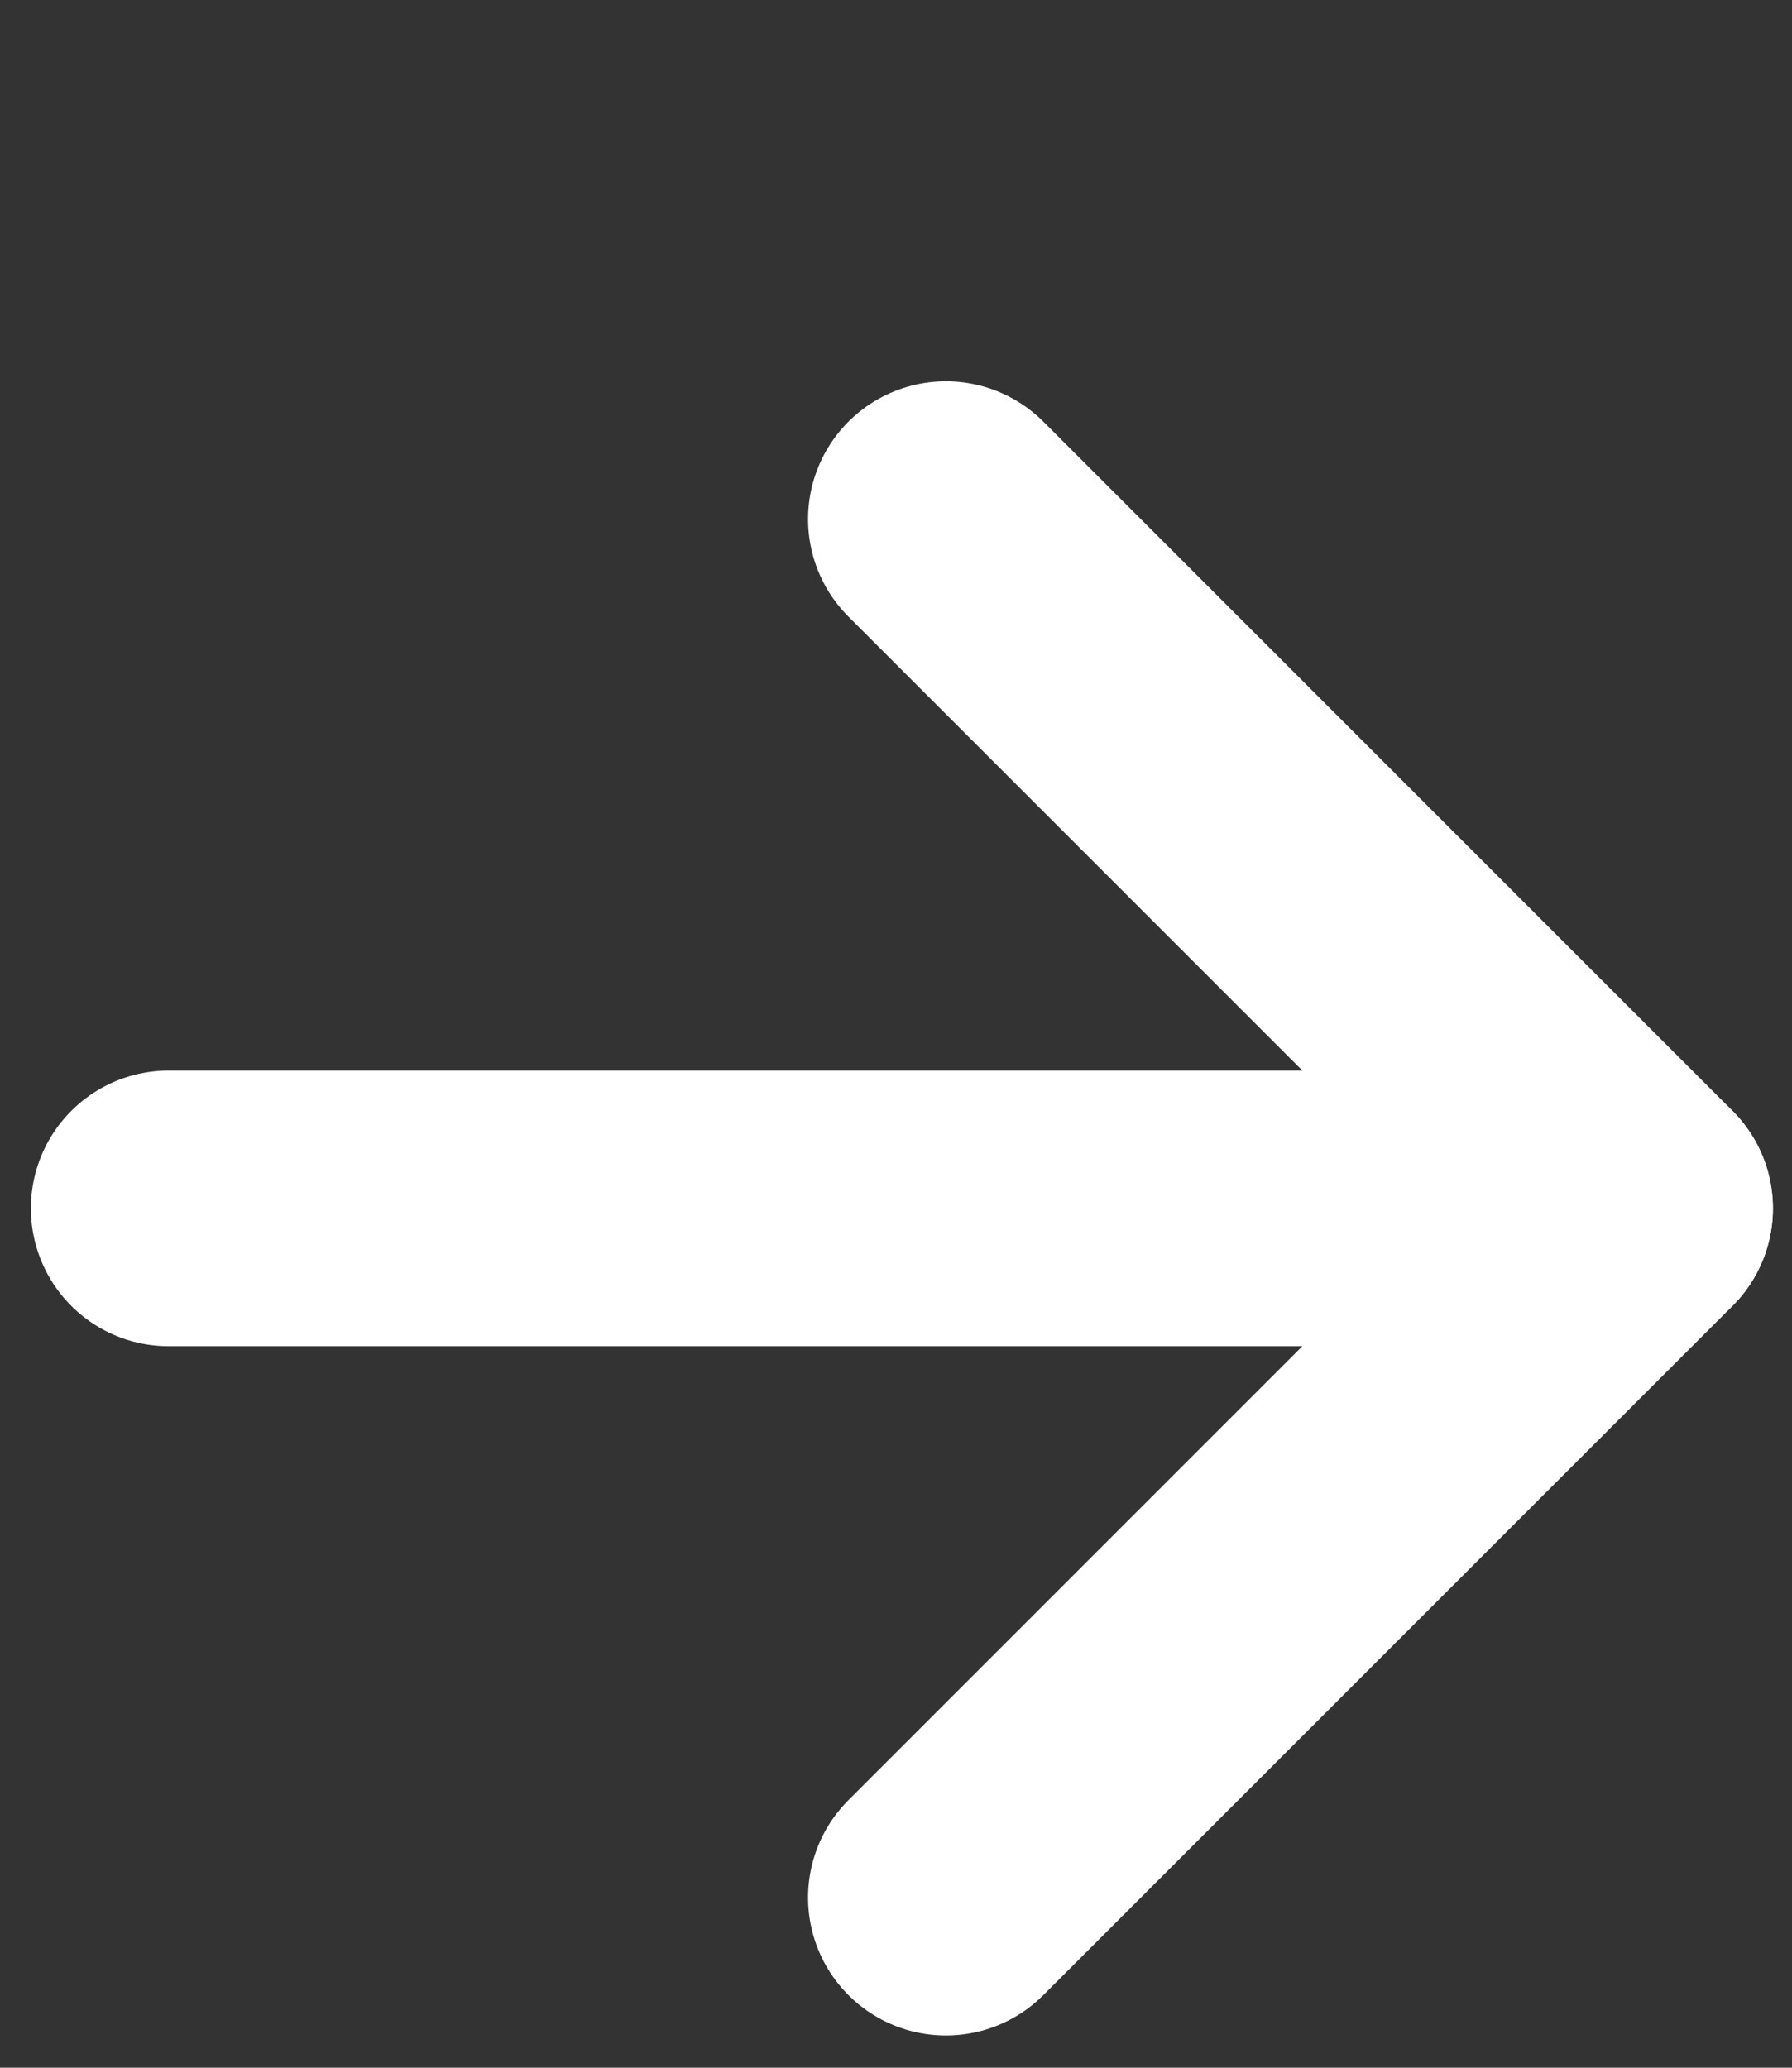 <svg width="13" height="15" viewBox="0 0 13 15" fill="none" xmlns="http://www.w3.org/2000/svg">
<rect x="0" y="0" width="13" height="15" fill="#333333" stroke="none"/>
<path d="M6.862 3.766L11.862 8.766L6.862 13.766" stroke="white" stroke-width="2" stroke-linecap="round" stroke-linejoin="round"/>
<path d="M11.861 8.766L1.224 8.766" stroke="white" stroke-width="2" stroke-linecap="round" stroke-linejoin="round"/>
</svg>
